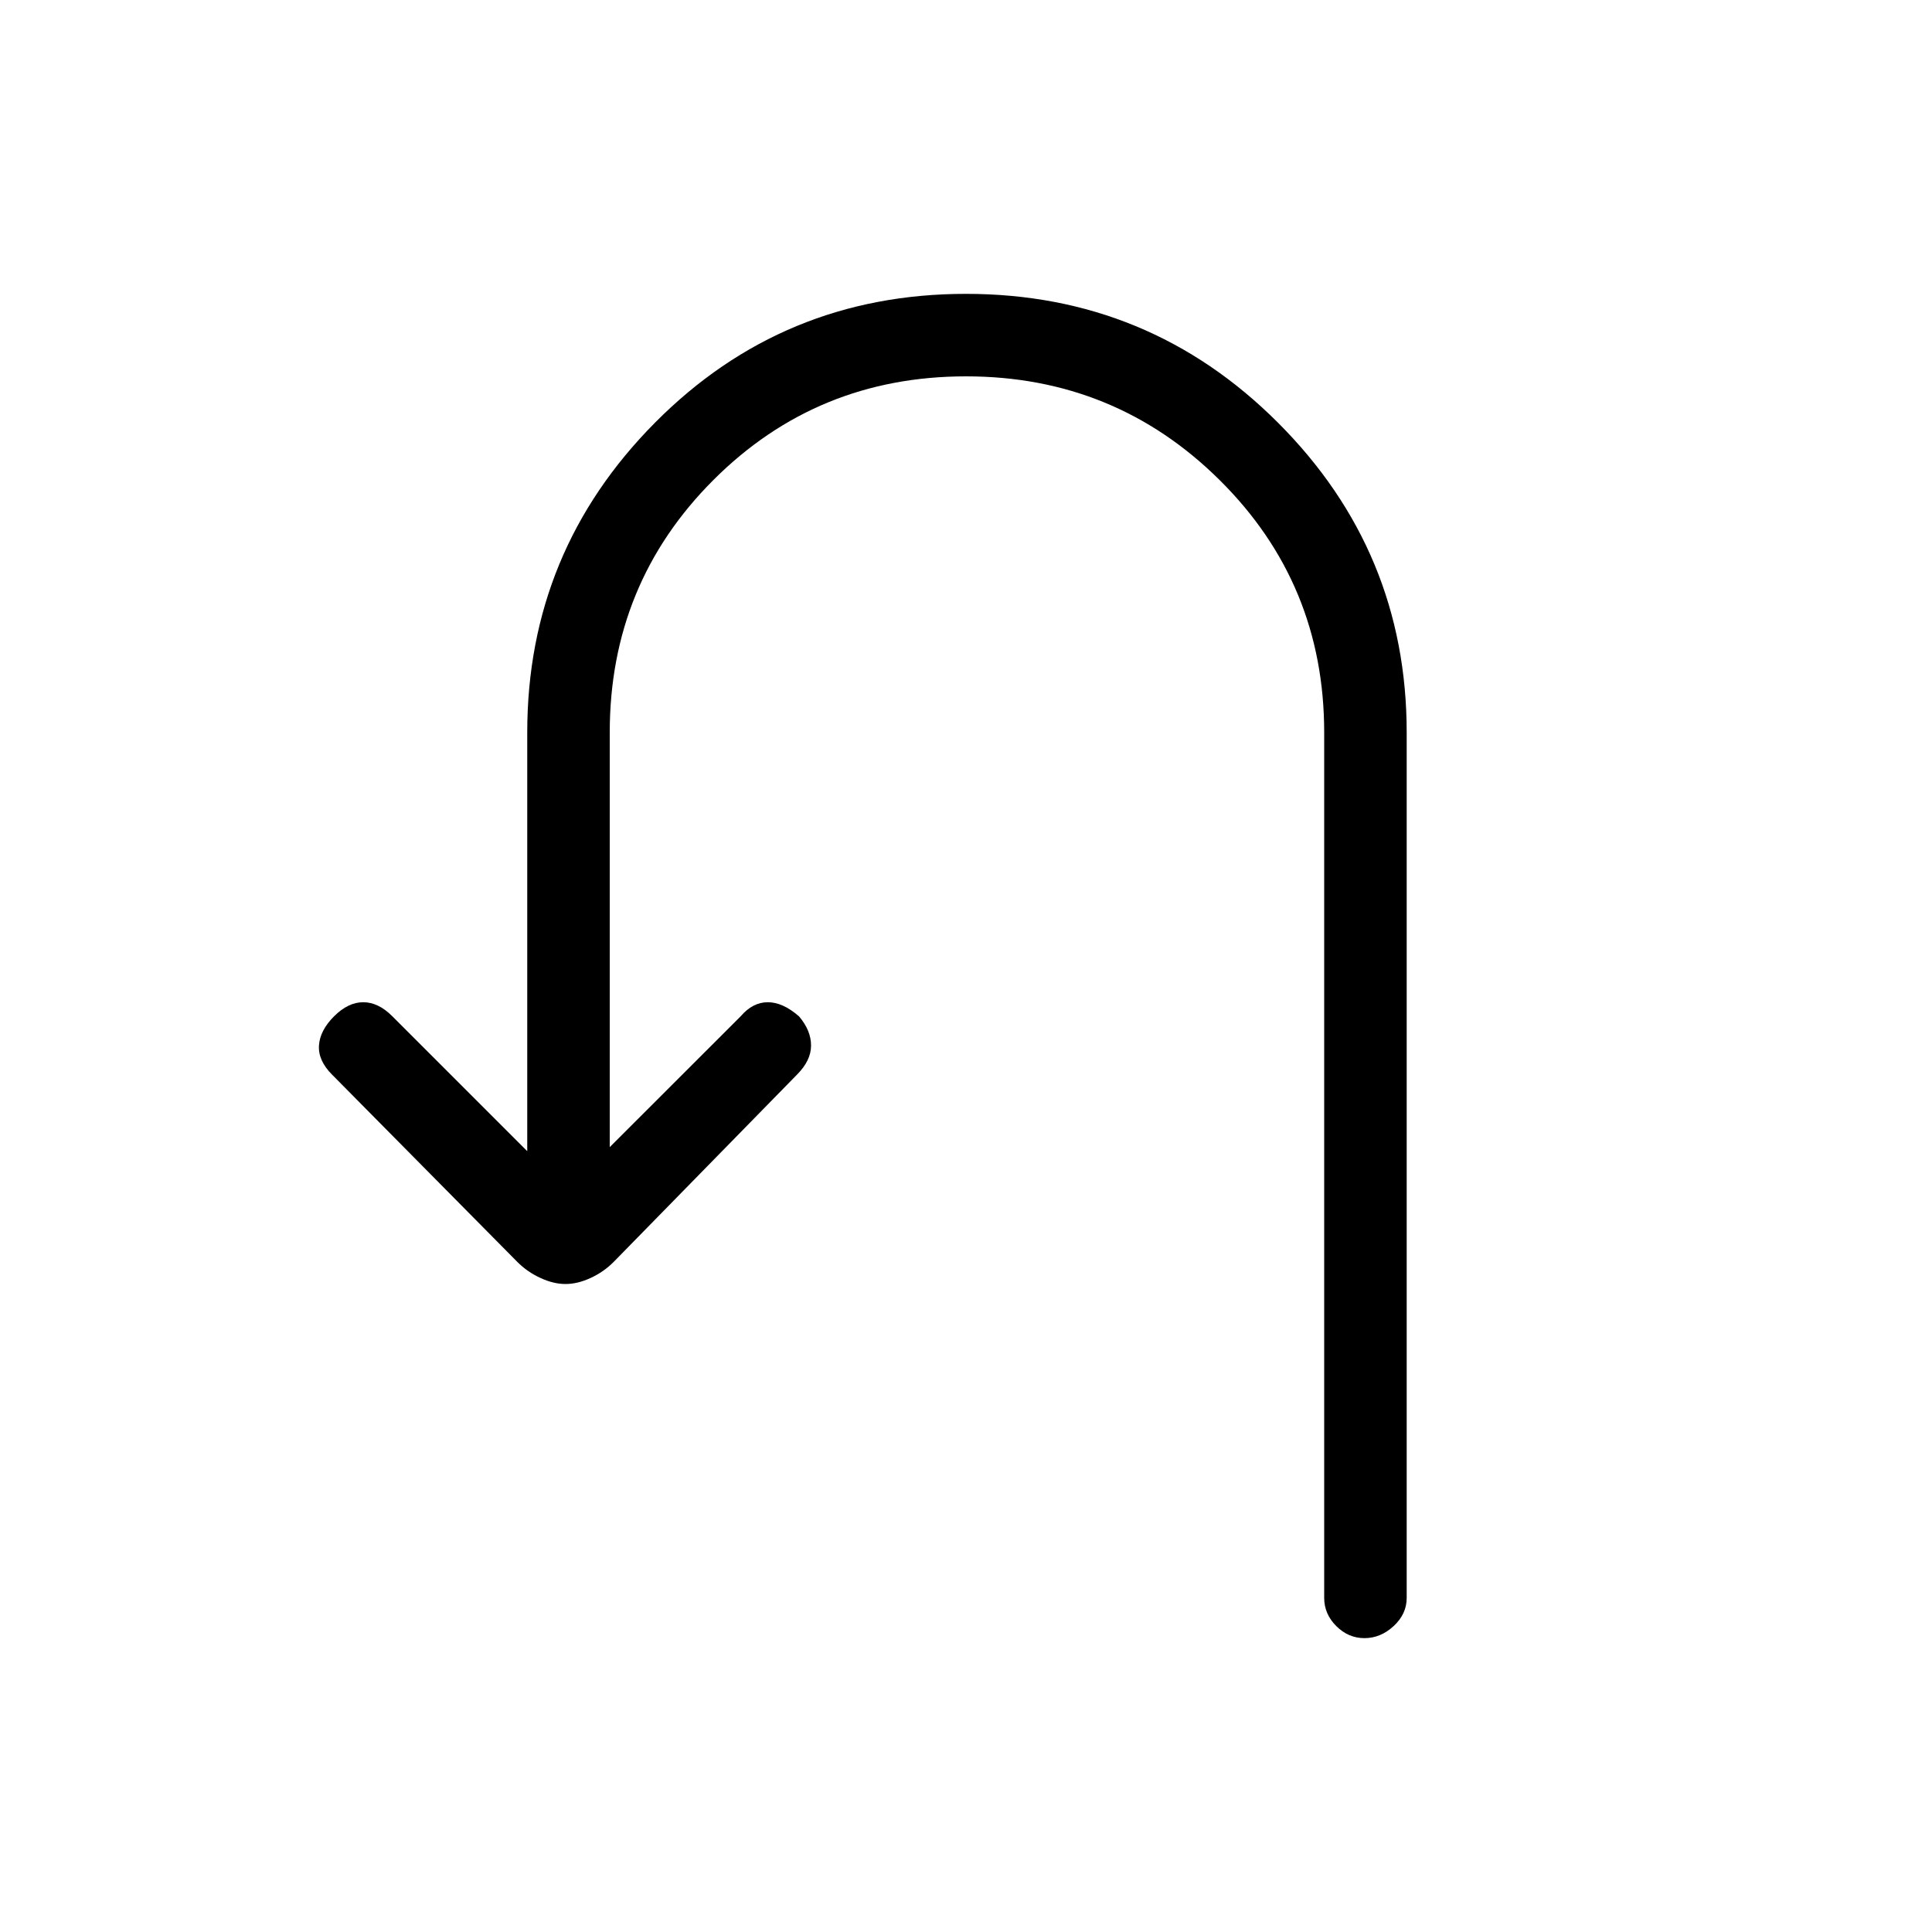 <svg xmlns="http://www.w3.org/2000/svg" height="20" width="20"><path d="M14.125 16.958q-.167 0-.292-.125-.125-.125-.125-.291V7.583q0-1.541-1.083-2.614T10 3.896q-1.542 0-2.615 1.073-1.073 1.073-1.073 2.614v4.292l1.355-1.354q.125-.146.281-.146.156 0 .323.146.125.146.125.302t-.146.302l-1.896 1.937q-.104.105-.239.167-.136.063-.261.063t-.26-.063q-.136-.062-.24-.167l-1.916-1.937q-.146-.146-.136-.302.01-.156.156-.302t.302-.146q.157 0 .302.146l1.396 1.396V7.583q0-1.875 1.323-3.208Q8.104 3.042 10 3.042t3.229 1.333q1.333 1.333 1.333 3.208v8.959q0 .166-.135.291-.135.125-.302.125Z"/></svg>